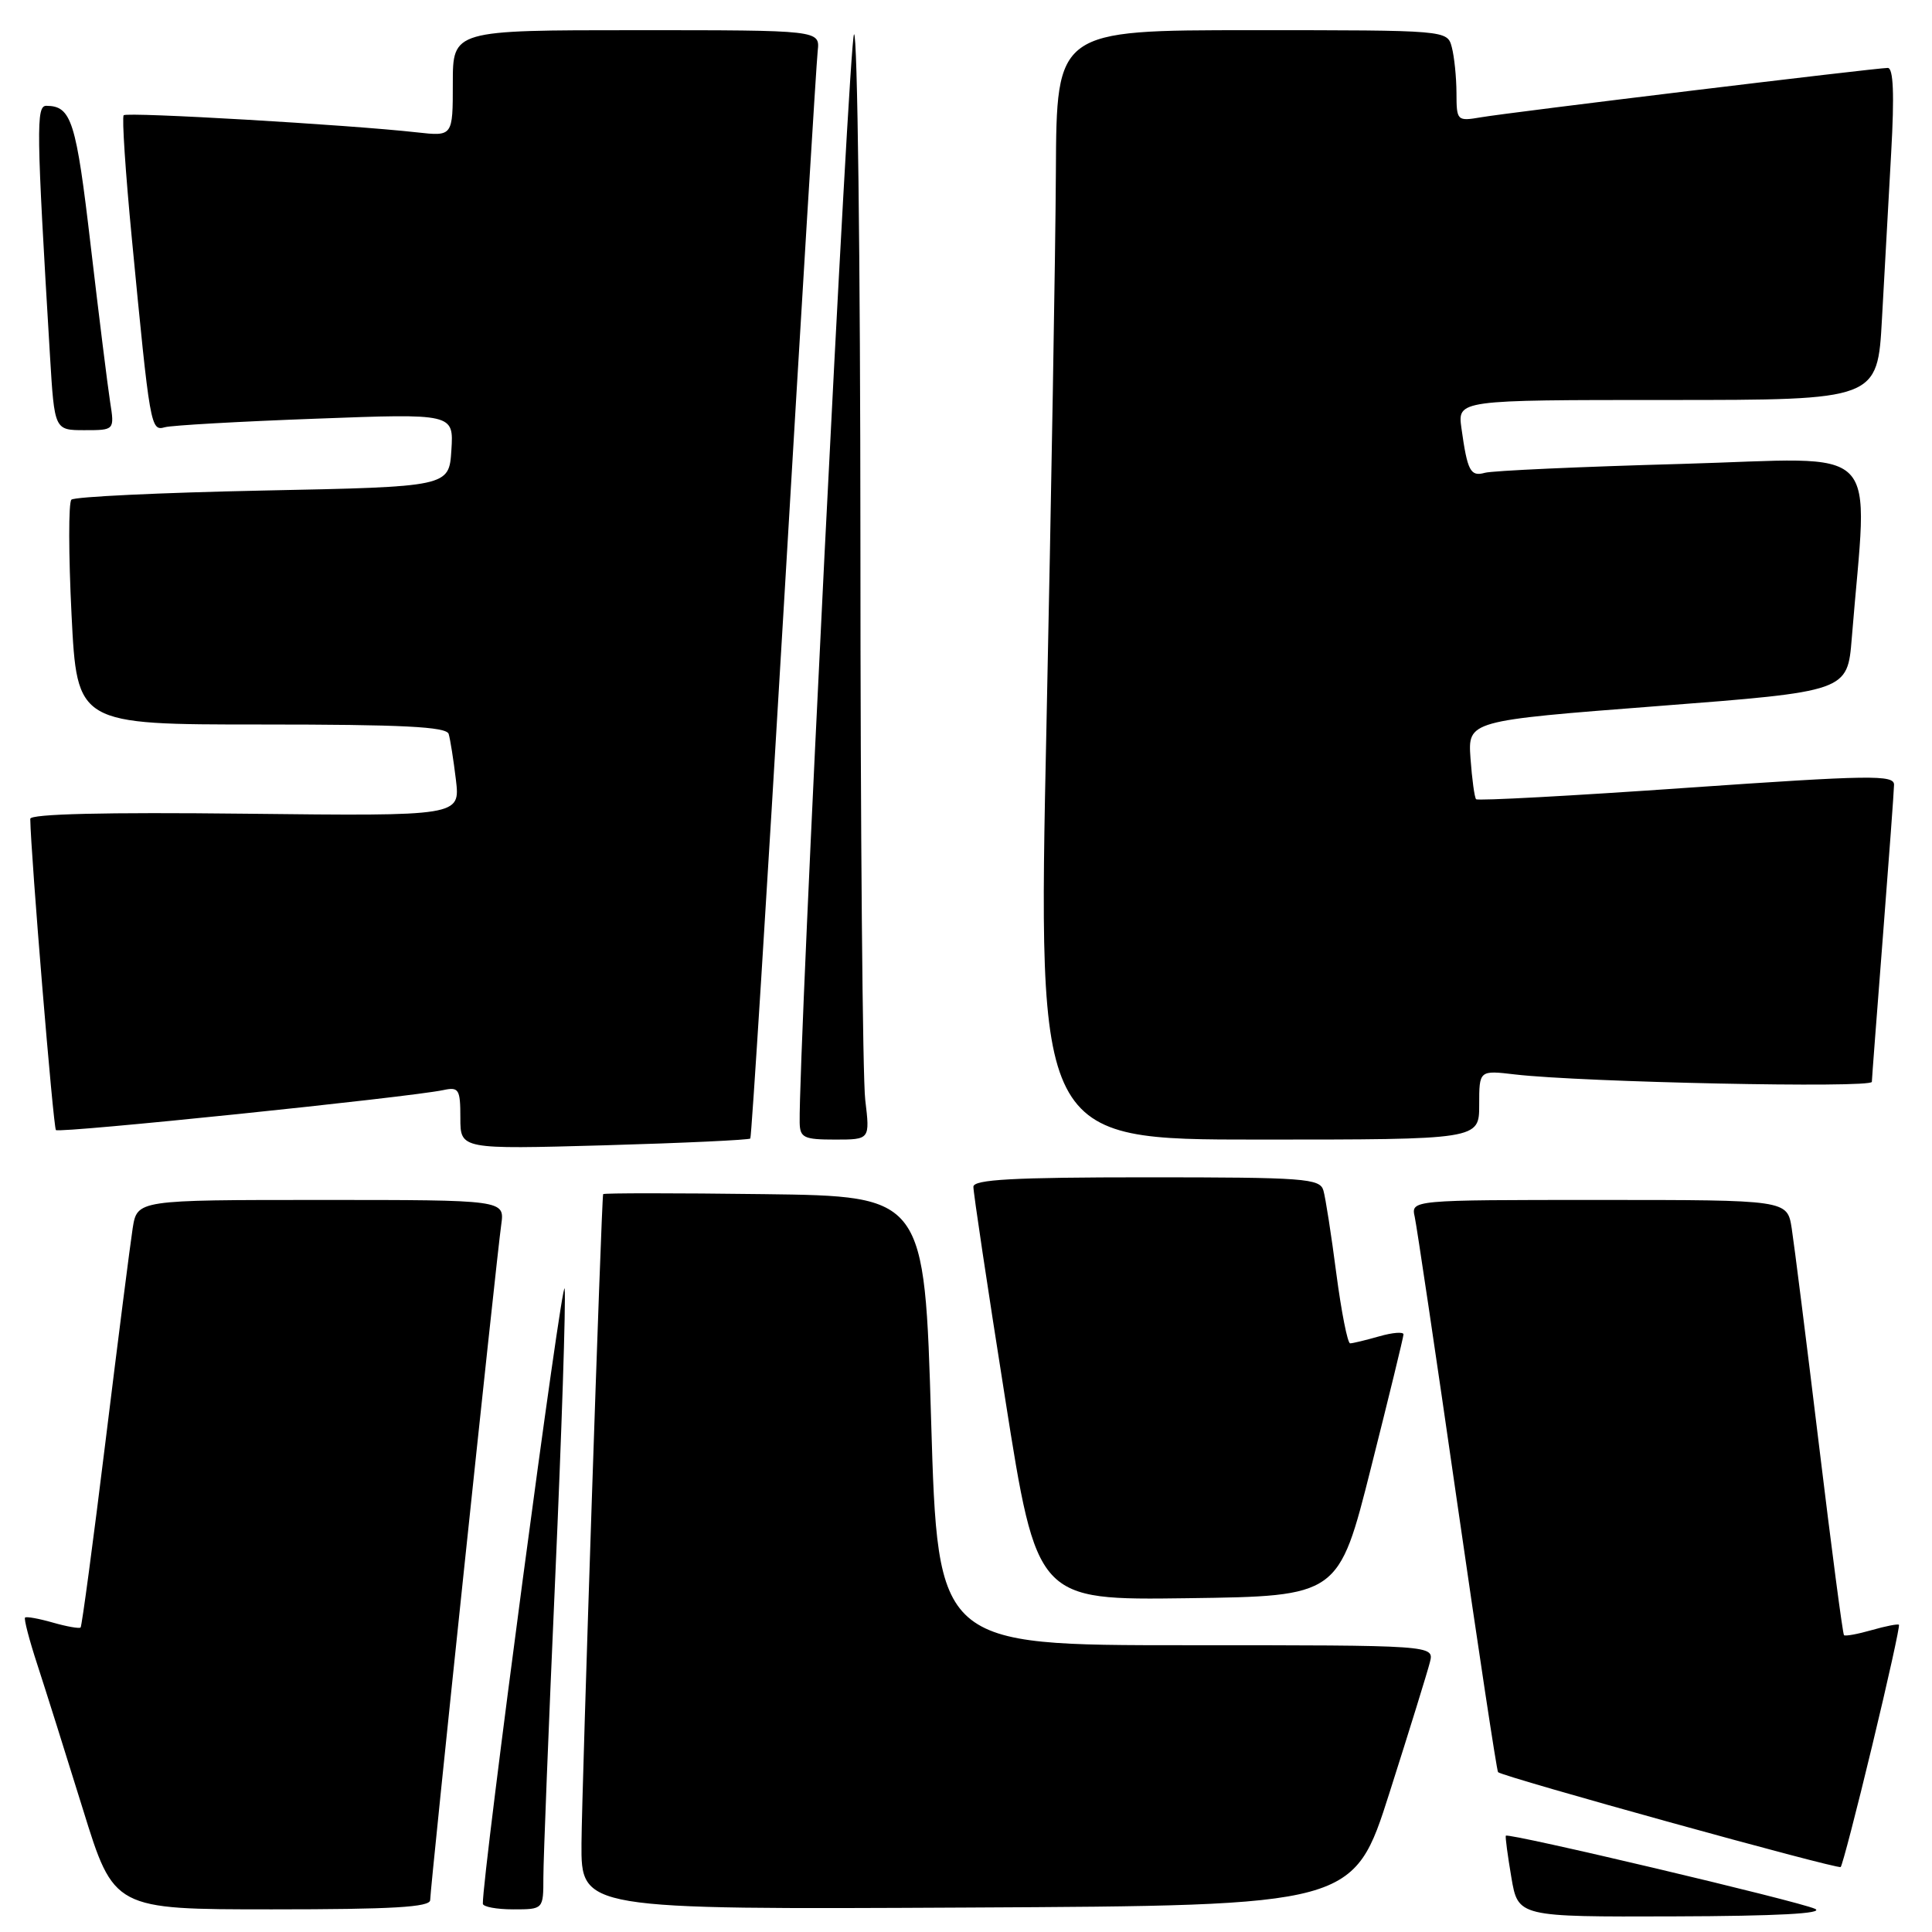 <?xml version="1.0" encoding="UTF-8" standalone="no"?>
<!DOCTYPE svg PUBLIC "-//W3C//DTD SVG 1.1//EN" "http://www.w3.org/Graphics/SVG/1.1/DTD/svg11.dtd" >
<svg xmlns="http://www.w3.org/2000/svg" xmlns:xlink="http://www.w3.org/1999/xlink" version="1.1" viewBox="0 0 256 256">
 <g >
 <path fill="currentColor"
d=" M 240.50 252.93 C 238.36 251.93 199.79 242.81 199.53 243.24 C 199.44 243.38 199.77 245.86 200.26 248.75 C 201.15 254.00 201.15 254.00 221.83 253.93 C 235.47 253.89 241.82 253.55 240.50 252.93 Z  M 57.00 251.77 C 57.00 250.24 65.78 166.72 66.42 162.25 C 66.87 159.00 66.87 159.00 42.53 159.00 C 18.18 159.00 18.18 159.00 17.58 162.75 C 17.26 164.81 15.64 177.49 13.99 190.92 C 12.34 204.35 10.85 215.48 10.68 215.65 C 10.51 215.82 8.85 215.53 7.00 215.00 C 5.15 214.47 3.49 214.17 3.32 214.34 C 3.15 214.51 3.88 217.32 4.95 220.58 C 6.01 223.83 8.73 232.46 10.99 239.75 C 15.09 253.00 15.09 253.00 36.04 253.00 C 51.99 253.00 57.00 252.71 57.00 251.77 Z  M 72.00 248.75 C 72.00 246.41 72.70 228.65 73.56 209.27 C 74.42 189.90 74.99 172.57 74.82 170.77 C 74.58 168.28 63.88 248.73 63.98 252.25 C 63.99 252.66 65.80 253.00 68.00 253.00 C 72.00 253.00 72.00 253.00 72.00 248.75 Z  M 184.13 237.50 C 186.76 229.25 189.16 221.49 189.47 220.25 C 190.04 218.00 190.04 218.00 157.15 218.00 C 124.27 218.00 124.27 218.00 123.38 188.25 C 122.50 158.50 122.50 158.50 101.25 158.23 C 89.56 158.08 79.97 158.08 79.92 158.23 C 79.69 159.03 77.10 236.86 77.05 244.26 C 77.00 253.02 77.00 253.02 128.18 252.76 C 179.36 252.50 179.36 252.50 184.13 237.50 Z  M 248.08 231.29 C 250.17 222.63 251.76 215.42 251.62 215.29 C 251.48 215.15 249.85 215.47 248.00 216.00 C 246.15 216.53 244.50 216.83 244.34 216.67 C 244.17 216.51 242.68 205.15 241.02 191.44 C 239.36 177.72 237.73 164.81 237.41 162.75 C 236.82 159.00 236.82 159.00 211.89 159.00 C 186.96 159.00 186.96 159.00 187.46 161.25 C 187.73 162.49 190.26 179.47 193.07 199.00 C 195.89 218.53 198.33 234.64 198.50 234.82 C 199.09 235.43 243.51 247.73 243.90 247.39 C 244.11 247.20 246.00 239.95 248.08 231.29 Z  M 181.66 194.50 C 184.02 185.15 185.96 177.19 185.97 176.82 C 185.99 176.45 184.54 176.56 182.76 177.07 C 180.97 177.58 179.24 178.00 178.90 178.00 C 178.56 178.00 177.74 173.84 177.07 168.75 C 176.41 163.66 175.64 158.71 175.36 157.75 C 174.91 156.15 172.92 156.00 151.93 156.00 C 134.27 156.00 128.99 156.29 128.98 157.25 C 128.96 157.94 130.85 170.55 133.18 185.27 C 137.40 212.04 137.40 212.04 157.39 211.77 C 177.38 211.50 177.38 211.50 181.66 194.50 Z  M 99.42 150.86 C 99.58 150.66 101.59 118.78 103.88 80.00 C 106.17 41.22 108.18 8.26 108.35 6.75 C 108.65 4.00 108.65 4.00 84.33 4.00 C 60.00 4.00 60.00 4.00 60.00 11.03 C 60.00 18.07 60.00 18.07 55.25 17.54 C 46.25 16.53 16.85 14.82 16.39 15.27 C 16.14 15.52 16.63 22.88 17.47 31.61 C 19.89 56.72 19.96 57.14 21.85 56.61 C 22.76 56.36 31.74 55.85 41.81 55.48 C 60.12 54.79 60.12 54.79 59.81 59.65 C 59.50 64.50 59.50 64.50 34.83 65.00 C 21.26 65.28 9.85 65.82 9.46 66.21 C 9.07 66.59 9.08 73.46 9.48 81.46 C 10.21 96.00 10.21 96.00 34.64 96.00 C 53.31 96.00 59.15 96.29 59.45 97.25 C 59.66 97.94 60.09 100.67 60.41 103.32 C 60.98 108.14 60.98 108.14 32.49 107.82 C 13.94 107.61 4.00 107.85 4.01 108.50 C 4.08 113.28 7.06 149.39 7.41 149.74 C 7.85 150.19 54.30 145.39 58.75 144.44 C 60.80 144.00 61.00 144.33 61.00 148.13 C 61.00 152.29 61.00 152.29 80.06 151.76 C 90.54 151.46 99.25 151.05 99.42 150.86 Z  M 114.65 145.75 C 114.30 142.86 114.01 109.70 114.01 72.05 C 114.00 34.40 113.62 4.03 113.16 4.55 C 112.50 5.30 105.80 139.59 105.96 148.75 C 106.00 150.75 106.51 151.00 110.64 151.00 C 115.28 151.00 115.28 151.00 114.65 145.75 Z  M 196.00 146.41 C 196.00 141.81 196.00 141.81 200.75 142.37 C 209.68 143.41 248.00 144.21 248.03 143.35 C 248.04 142.88 248.71 134.18 249.50 124.00 C 250.29 113.83 250.96 104.82 250.97 103.99 C 251.00 102.65 247.86 102.70 223.49 104.39 C 208.36 105.45 195.80 106.13 195.59 105.90 C 195.38 105.68 195.05 103.25 194.85 100.50 C 194.50 95.50 194.50 95.50 219.65 93.56 C 244.80 91.62 244.80 91.62 245.37 84.56 C 247.49 58.12 250.01 60.70 222.86 61.47 C 209.46 61.84 197.71 62.37 196.75 62.65 C 194.84 63.18 194.44 62.42 193.65 56.75 C 193.13 53.00 193.13 53.00 220.95 53.00 C 248.78 53.00 248.78 53.00 249.37 42.25 C 249.70 36.34 250.25 26.44 250.59 20.25 C 251.03 12.48 250.88 9.00 250.14 9.00 C 248.58 9.00 200.11 14.88 196.25 15.54 C 193.06 16.08 193.00 16.02 192.99 12.30 C 192.98 10.21 192.70 7.49 192.37 6.25 C 191.77 4.00 191.77 4.00 165.88 4.00 C 140.00 4.00 140.00 4.00 139.91 22.75 C 139.86 33.06 139.29 66.14 138.66 96.25 C 137.50 151.00 137.50 151.00 166.75 151.00 C 196.00 151.00 196.00 151.00 196.00 146.41 Z  M 14.59 53.25 C 14.27 51.19 13.11 41.88 12.02 32.57 C 10.09 16.01 9.47 14.05 6.15 14.02 C 4.77 14.00 4.81 16.96 6.63 47.25 C 7.22 57.00 7.22 57.00 11.20 57.00 C 15.18 57.00 15.18 57.00 14.59 53.25 Z "/>
</g>
</svg>